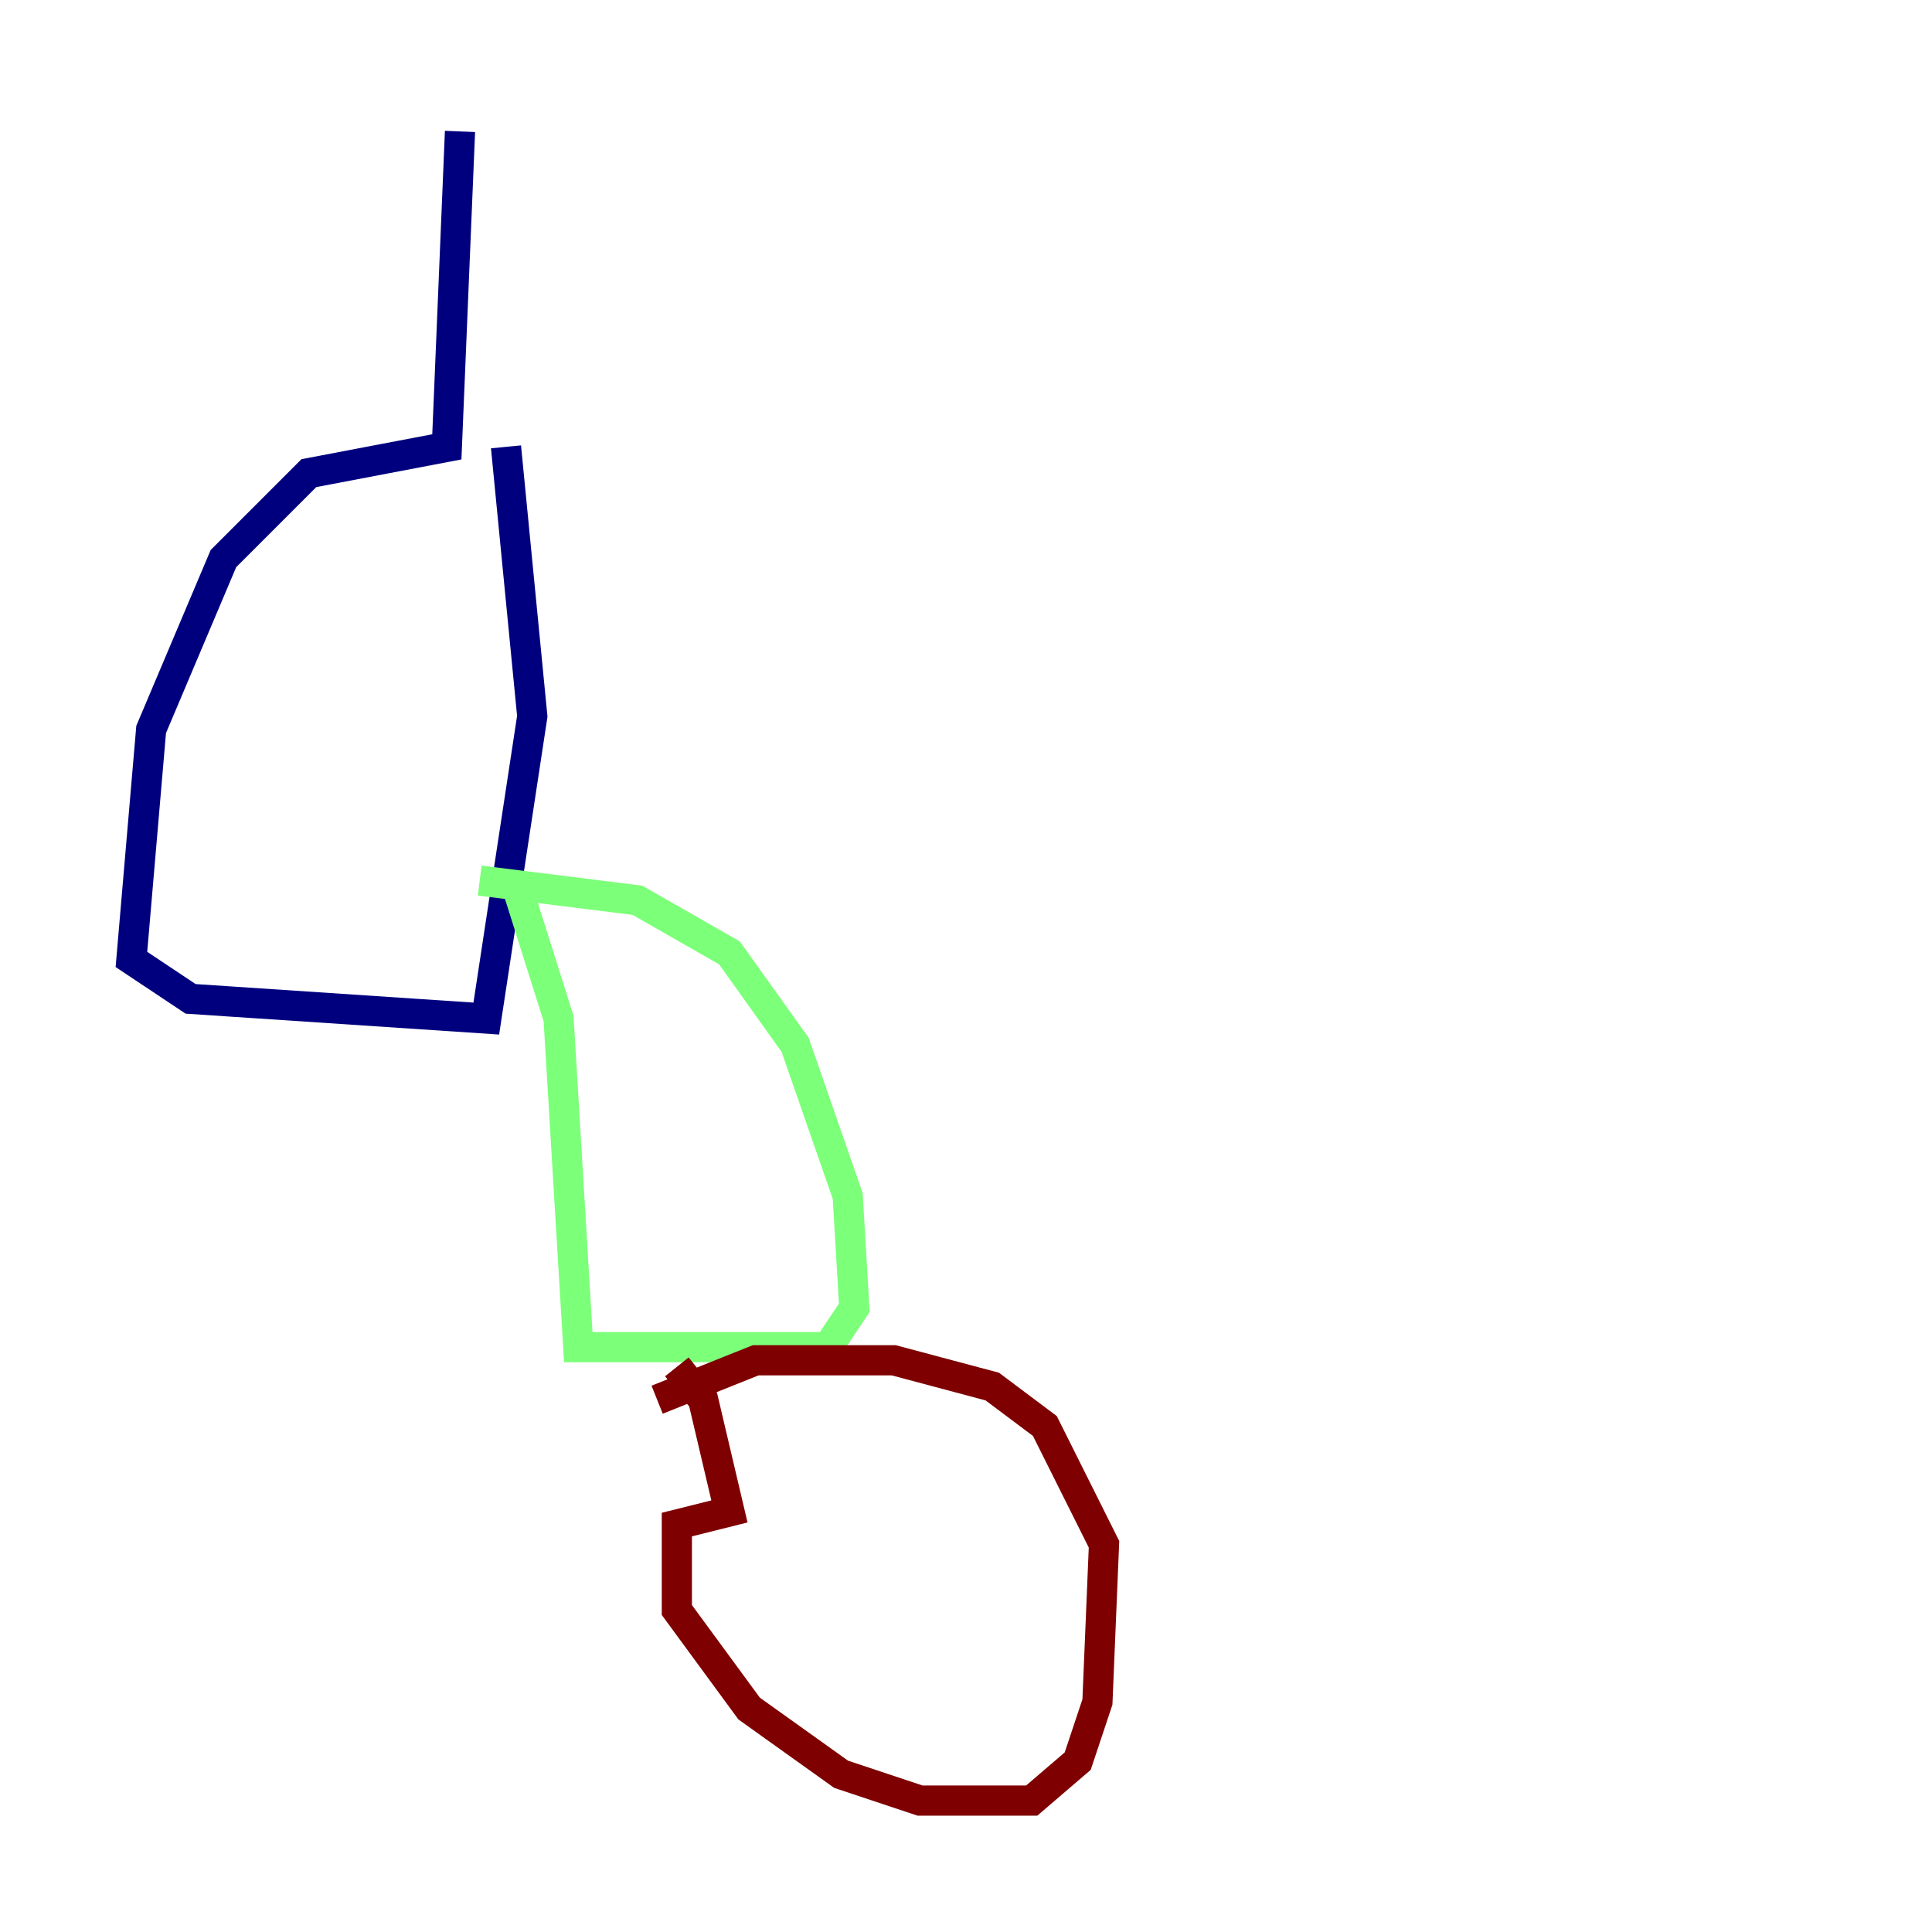 <?xml version="1.0" encoding="utf-8" ?>
<svg baseProfile="tiny" height="128" version="1.2" viewBox="0,0,128,128" width="128" xmlns="http://www.w3.org/2000/svg" xmlns:ev="http://www.w3.org/2001/xml-events" xmlns:xlink="http://www.w3.org/1999/xlink"><defs /><polyline fill="none" points="30.476,8.707 29.605,29.605 20.463,31.347 14.803,37.007 10.014,48.327 8.707,63.565 12.626,66.177 32.218,67.483 35.265,47.456 33.524,29.605" stroke="#00007f" stroke-width="2" /><polyline fill="none" points="34.395,59.211 37.007,67.483 38.313,89.252 54.857,89.252 56.599,86.639 56.163,79.238 52.68,69.225 48.327,63.129 42.231,59.646 31.782,58.34" stroke="#7cff79" stroke-width="2" /><polyline fill="none" points="44.843,90.558 46.585,92.735 48.327,100.136 44.843,101.007 44.843,106.667 49.633,113.197 55.728,117.551 60.952,119.293 68.354,119.293 71.401,116.68 72.707,112.762 73.143,102.313 69.225,94.476 65.742,91.864 59.211,90.122 50.068,90.122 43.537,92.735" stroke="#7f0000" stroke-width="2" /></svg>